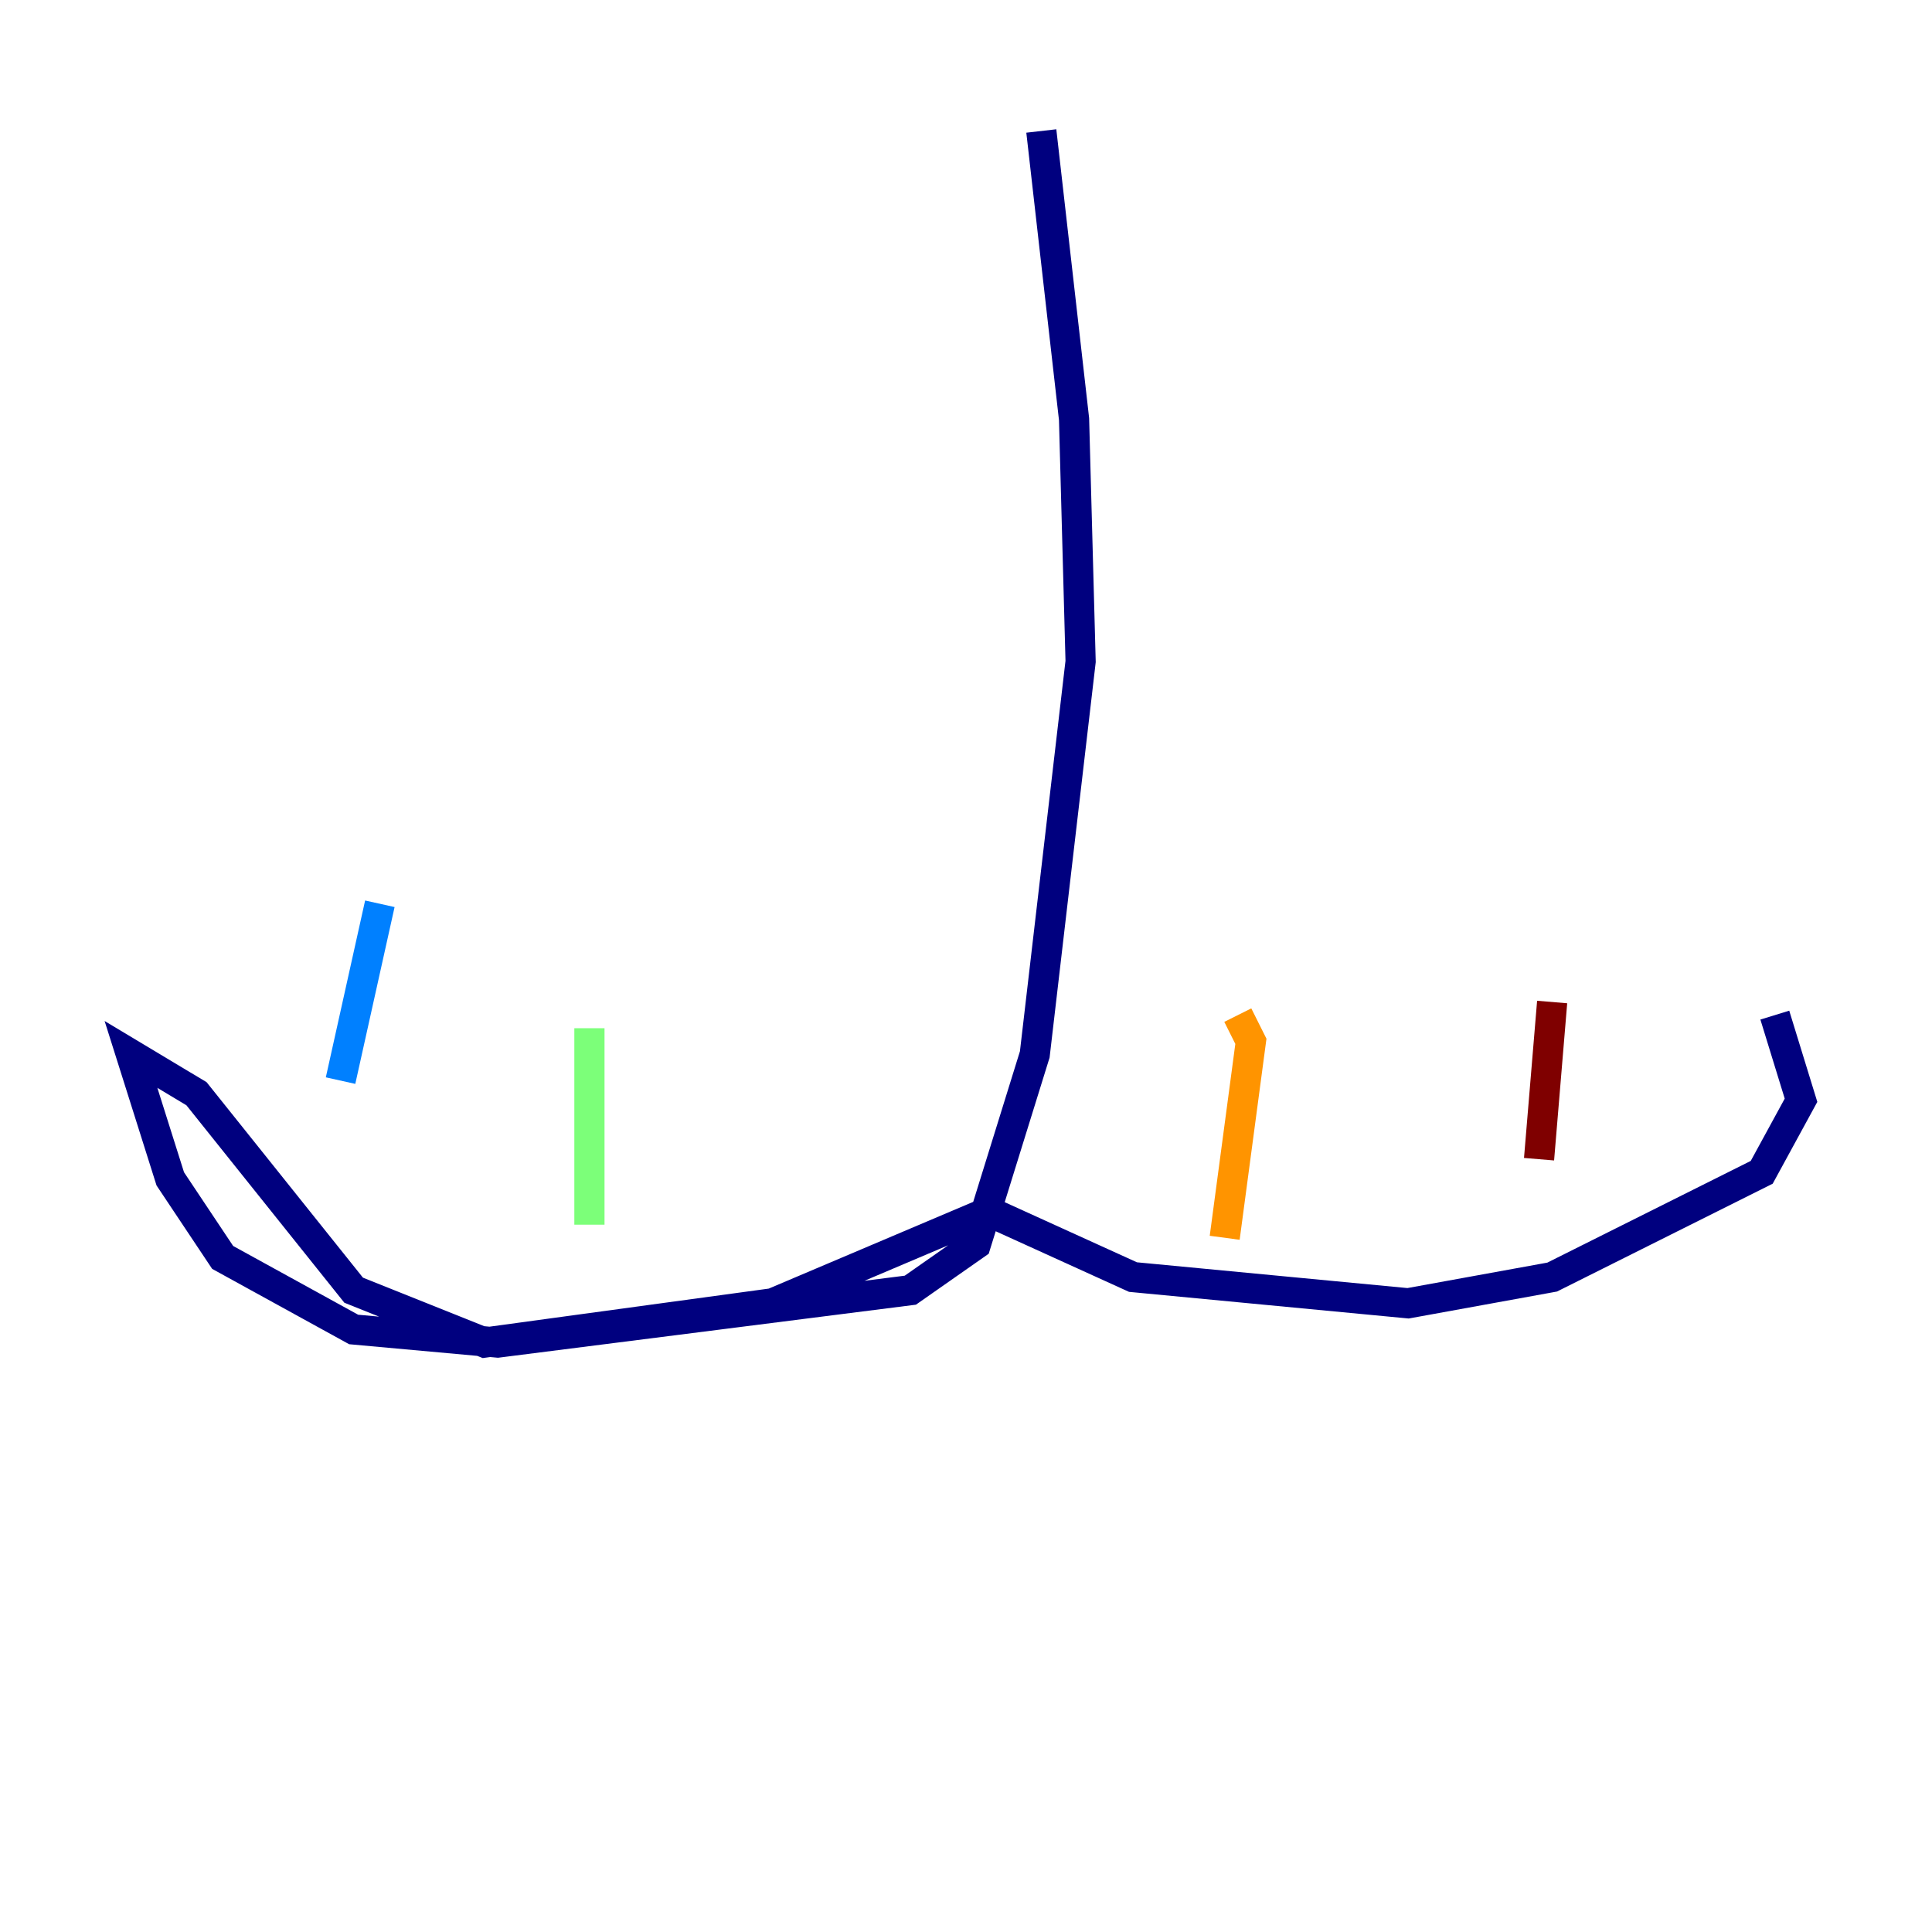 <?xml version="1.0" encoding="utf-8" ?>
<svg baseProfile="tiny" height="128" version="1.2" viewBox="0,0,128,128" width="128" xmlns="http://www.w3.org/2000/svg" xmlns:ev="http://www.w3.org/2001/xml-events" xmlns:xlink="http://www.w3.org/1999/xlink"><defs /><polyline fill="none" points="68.99,8.678 71.159,27.77 71.593,43.824 68.556,69.858 64.651,82.441 60.312,85.478 32.976,88.949 23.43,88.081 14.752,83.308 11.281,78.102 8.678,69.858 13.017,72.461 23.43,85.478 32.108,88.949 51.2,86.346 65.519,80.271 75.064,84.61 93.288,86.346 102.834,84.61 116.719,77.668 119.322,72.895 117.586,67.254" stroke="#00007f" stroke-width="2" /><polyline fill="none" points="22.563,71.593 25.166,59.878" stroke="#0080ff" stroke-width="2" /><polyline fill="none" points="39.051,81.139 39.051,68.122" stroke="#7cff79" stroke-width="2" /><polyline fill="none" points="81.139,82.007 82.875,68.99 82.007,67.254" stroke="#ff9400" stroke-width="2" /><polyline fill="none" points="101.966,76.8 102.834,66.386" stroke="#7f0000" stroke-width="2" /></svg>